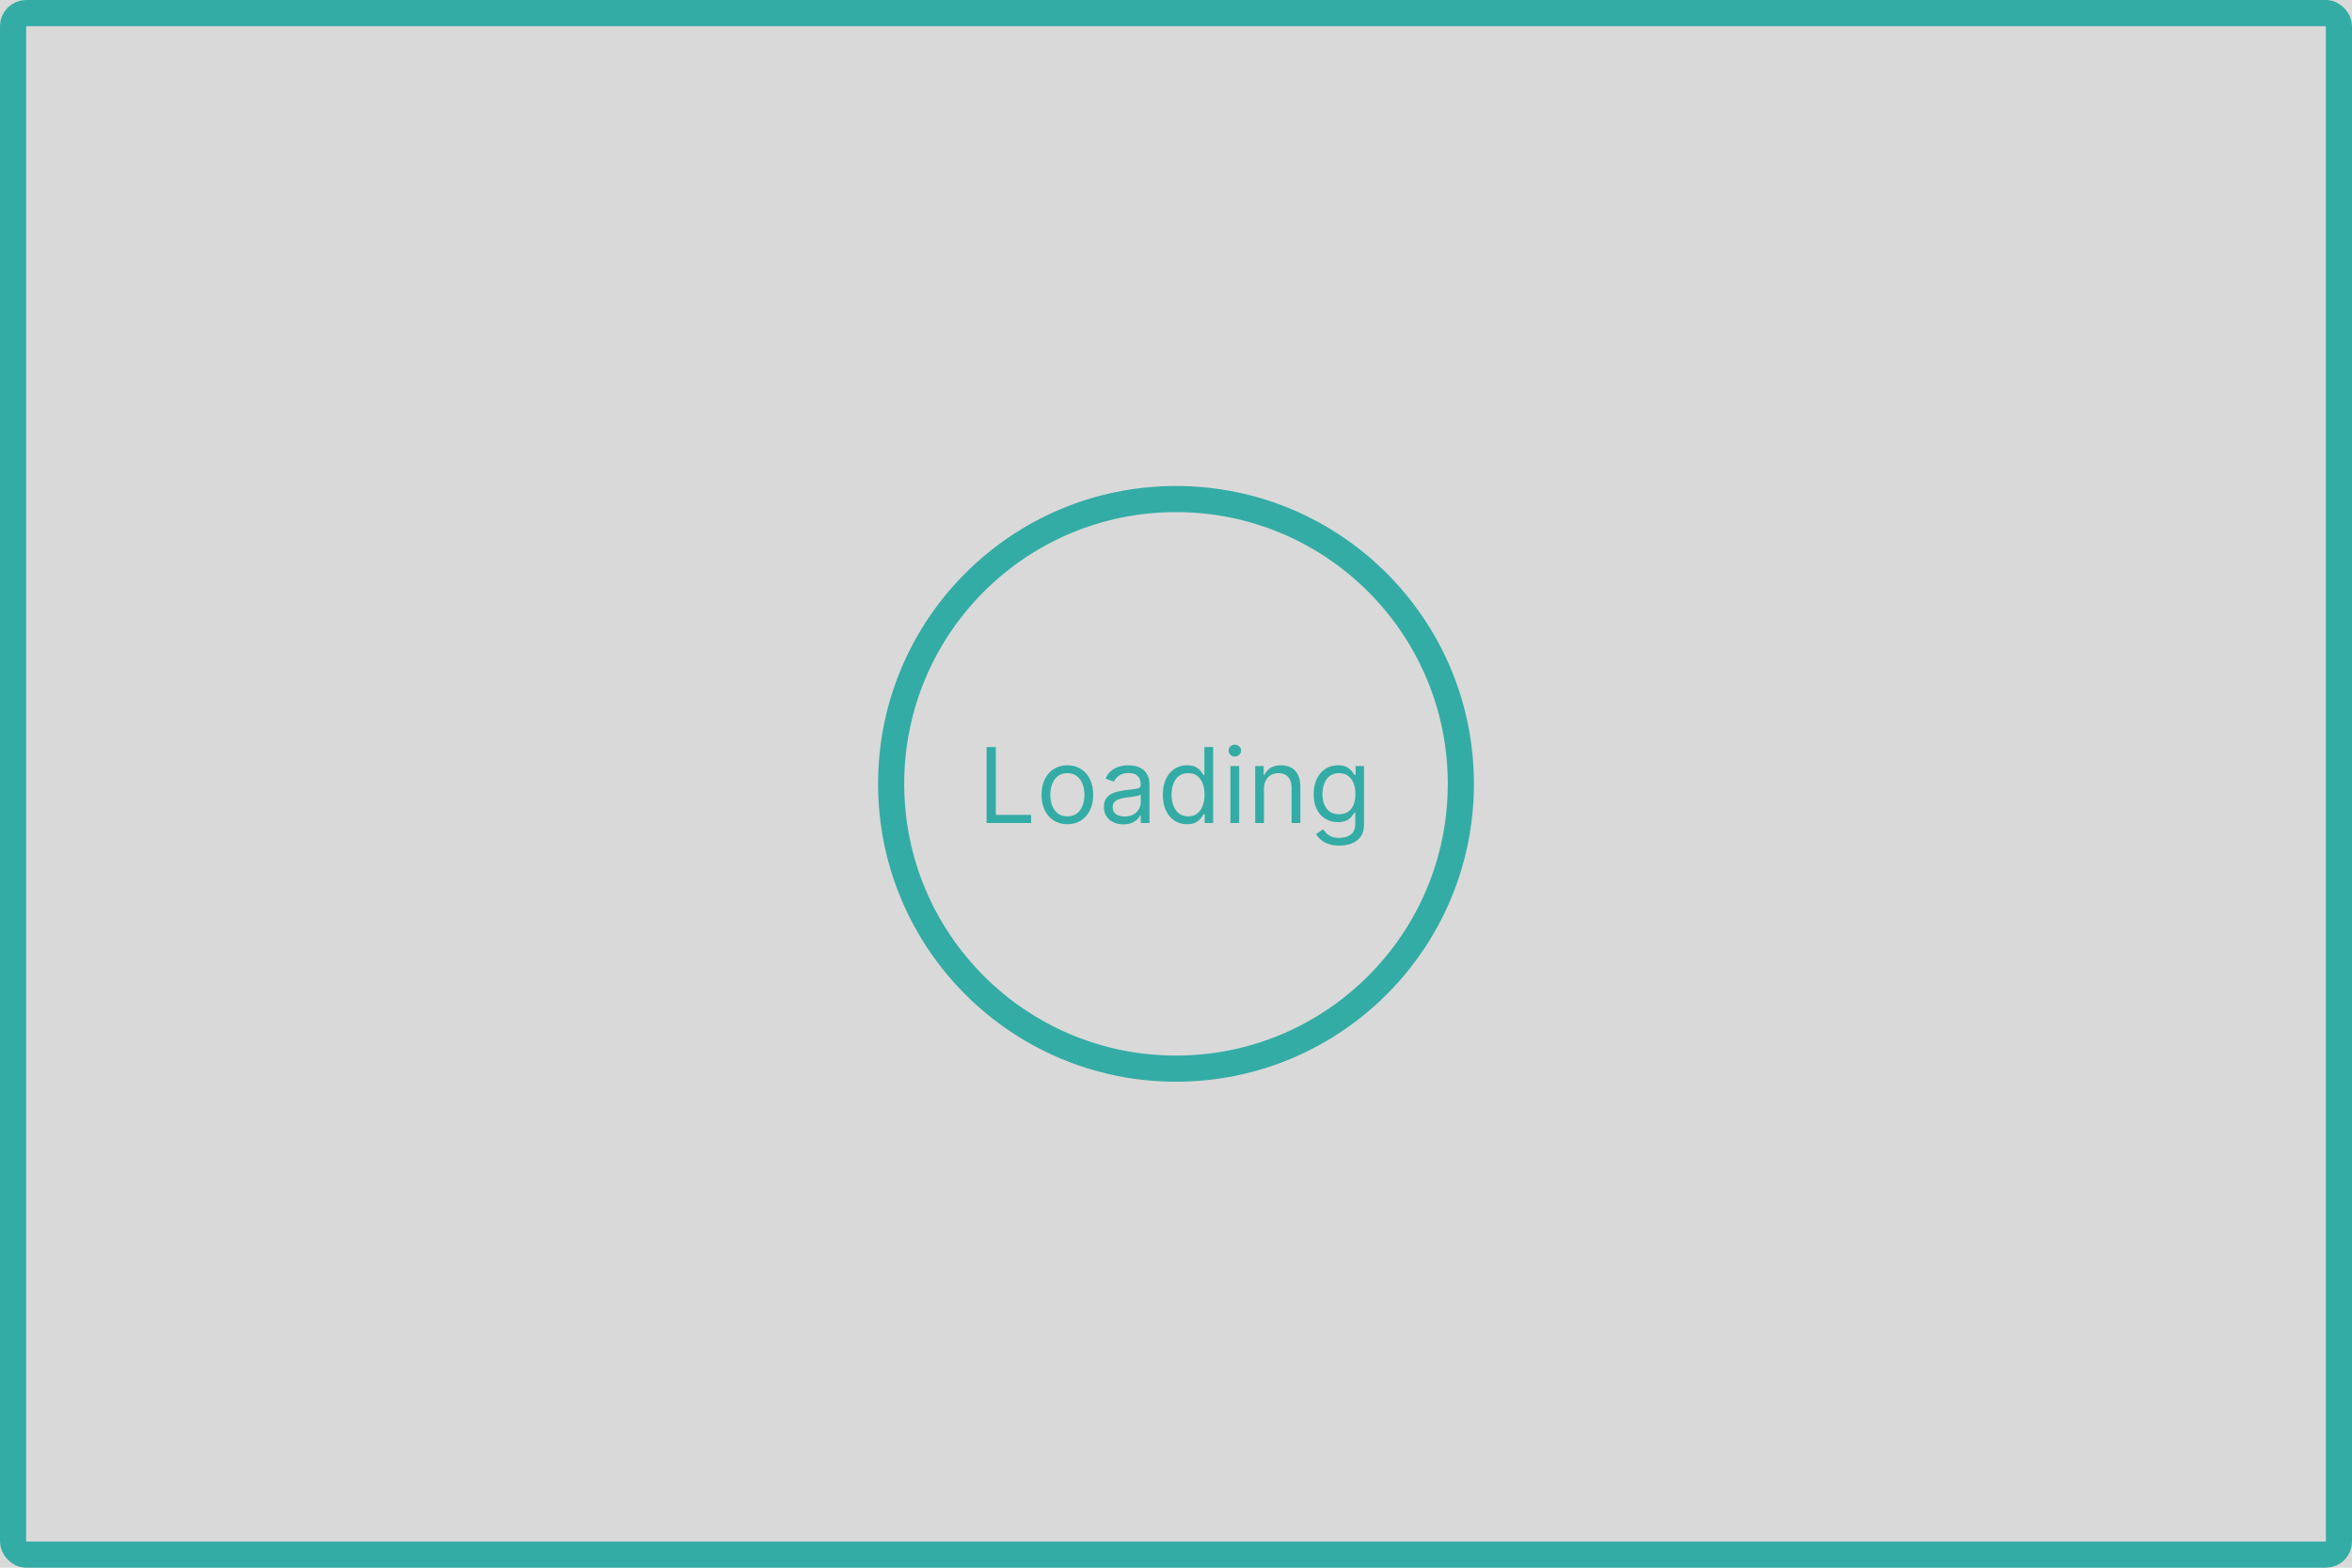 <svg width="900" height="600" viewBox="0 0 900 600" fill="none" xmlns="http://www.w3.org/2000/svg">
<rect width="900" height="600" fill="#D9D9D9"/>
<rect x="5" y="5" width="890" height="590" rx="5" stroke="#33ACA5" stroke-width="10"/>
<circle cx="450" cy="300" r="109" stroke="#33ACA5" stroke-width="10"/>
<path d="M377.523 315V285.909H381.045V311.875H394.568V315H377.523ZM408.432 315.455C406.462 315.455 404.734 314.986 403.247 314.048C401.77 313.111 400.615 311.799 399.781 310.114C398.957 308.428 398.545 306.458 398.545 304.205C398.545 301.932 398.957 299.948 399.781 298.253C400.615 296.558 401.77 295.241 403.247 294.304C404.734 293.366 406.462 292.898 408.432 292.898C410.402 292.898 412.125 293.366 413.602 294.304C415.089 295.241 416.244 296.558 417.068 298.253C417.902 299.948 418.318 301.932 418.318 304.205C418.318 306.458 417.902 308.428 417.068 310.114C416.244 311.799 415.089 313.111 413.602 314.048C412.125 314.986 410.402 315.455 408.432 315.455ZM408.432 312.443C409.928 312.443 411.159 312.06 412.125 311.293C413.091 310.526 413.806 309.517 414.27 308.267C414.734 307.017 414.966 305.663 414.966 304.205C414.966 302.746 414.734 301.387 414.27 300.128C413.806 298.868 413.091 297.85 412.125 297.074C411.159 296.297 409.928 295.909 408.432 295.909C406.936 295.909 405.705 296.297 404.739 297.074C403.773 297.85 403.058 298.868 402.594 300.128C402.13 301.387 401.898 302.746 401.898 304.205C401.898 305.663 402.13 307.017 402.594 308.267C403.058 309.517 403.773 310.526 404.739 311.293C405.705 312.06 406.936 312.443 408.432 312.443ZM429.856 315.511C428.473 315.511 427.219 315.251 426.092 314.73C424.965 314.2 424.07 313.438 423.407 312.443C422.744 311.439 422.413 310.227 422.413 308.807C422.413 307.557 422.659 306.544 423.151 305.767C423.644 304.981 424.302 304.366 425.126 303.92C425.95 303.475 426.859 303.144 427.853 302.926C428.857 302.699 429.865 302.519 430.879 302.386C432.204 302.216 433.279 302.088 434.103 302.003C434.936 301.908 435.542 301.752 435.921 301.534C436.309 301.316 436.504 300.937 436.504 300.398V300.284C436.504 298.883 436.12 297.794 435.353 297.017C434.595 296.241 433.445 295.852 431.901 295.852C430.301 295.852 429.046 296.203 428.137 296.903C427.228 297.604 426.589 298.352 426.219 299.148L423.038 298.011C423.606 296.686 424.363 295.653 425.31 294.915C426.267 294.167 427.308 293.646 428.435 293.352C429.572 293.049 430.689 292.898 431.788 292.898C432.488 292.898 433.293 292.983 434.202 293.153C435.121 293.314 436.006 293.651 436.859 294.162C437.72 294.673 438.435 295.445 439.004 296.477C439.572 297.509 439.856 298.892 439.856 300.625V315H436.504V312.045H436.333C436.106 312.519 435.727 313.026 435.197 313.565C434.666 314.105 433.961 314.564 433.08 314.943C432.2 315.322 431.125 315.511 429.856 315.511ZM430.367 312.5C431.693 312.5 432.81 312.24 433.719 311.719C434.638 311.198 435.329 310.526 435.793 309.702C436.267 308.878 436.504 308.011 436.504 307.102V304.034C436.362 304.205 436.049 304.361 435.566 304.503C435.093 304.635 434.543 304.754 433.918 304.858C433.303 304.953 432.701 305.038 432.114 305.114C431.537 305.18 431.068 305.237 430.708 305.284C429.837 305.398 429.022 305.582 428.265 305.838C427.517 306.084 426.911 306.458 426.447 306.96C425.992 307.453 425.765 308.125 425.765 308.977C425.765 310.142 426.196 311.023 427.058 311.619C427.929 312.206 429.032 312.5 430.367 312.5ZM454.213 315.455C452.395 315.455 450.79 314.995 449.398 314.077C448.006 313.149 446.917 311.842 446.131 310.156C445.345 308.461 444.952 306.458 444.952 304.148C444.952 301.856 445.345 299.867 446.131 298.182C446.917 296.496 448.01 295.194 449.412 294.276C450.813 293.357 452.433 292.898 454.27 292.898C455.69 292.898 456.813 293.134 457.636 293.608C458.47 294.072 459.104 294.602 459.54 295.199C459.985 295.786 460.33 296.269 460.577 296.648H460.861V285.909H464.213V315H460.974V311.648H460.577C460.33 312.045 459.98 312.547 459.526 313.153C459.071 313.75 458.422 314.285 457.58 314.759C456.737 315.223 455.615 315.455 454.213 315.455ZM454.668 312.443C456.012 312.443 457.149 312.093 458.077 311.392C459.005 310.682 459.71 309.702 460.193 308.452C460.676 307.192 460.918 305.739 460.918 304.091C460.918 302.462 460.681 301.037 460.207 299.815C459.734 298.584 459.033 297.628 458.105 296.946C457.177 296.255 456.031 295.909 454.668 295.909C453.247 295.909 452.063 296.274 451.116 297.003C450.179 297.723 449.473 298.703 449 299.943C448.536 301.174 448.304 302.557 448.304 304.091C448.304 305.644 448.541 307.055 449.014 308.324C449.497 309.583 450.207 310.587 451.145 311.335C452.092 312.074 453.266 312.443 454.668 312.443ZM470.818 315V293.182H474.17V315H470.818ZM472.523 289.545C471.869 289.545 471.306 289.323 470.832 288.878C470.368 288.433 470.136 287.898 470.136 287.273C470.136 286.648 470.368 286.113 470.832 285.668C471.306 285.223 471.869 285 472.523 285C473.176 285 473.735 285.223 474.199 285.668C474.672 286.113 474.909 286.648 474.909 287.273C474.909 287.898 474.672 288.433 474.199 288.878C473.735 289.323 473.176 289.545 472.523 289.545ZM483.663 301.875V315H480.31V293.182H483.549V296.591H483.833C484.344 295.483 485.121 294.593 486.163 293.92C487.204 293.239 488.549 292.898 490.197 292.898C491.674 292.898 492.967 293.201 494.075 293.807C495.183 294.403 496.044 295.312 496.66 296.534C497.275 297.746 497.583 299.28 497.583 301.136V315H494.231V301.364C494.231 299.65 493.786 298.314 492.896 297.358C492.005 296.392 490.784 295.909 489.231 295.909C488.161 295.909 487.204 296.141 486.362 296.605C485.528 297.069 484.87 297.746 484.387 298.636C483.904 299.527 483.663 300.606 483.663 301.875ZM512.516 323.636C510.896 323.636 509.504 323.428 508.339 323.011C507.175 322.604 506.204 322.064 505.428 321.392C504.661 320.729 504.05 320.019 503.595 319.261L506.266 317.386C506.569 317.784 506.952 318.239 507.416 318.75C507.88 319.271 508.515 319.721 509.32 320.099C510.134 320.488 511.199 320.682 512.516 320.682C514.277 320.682 515.731 320.256 516.876 319.403C518.022 318.551 518.595 317.216 518.595 315.398V310.966H518.311C518.065 311.364 517.714 311.856 517.26 312.443C516.815 313.021 516.171 313.537 515.328 313.991C514.495 314.437 513.368 314.659 511.947 314.659C510.186 314.659 508.605 314.242 507.203 313.409C505.811 312.576 504.708 311.364 503.893 309.773C503.089 308.182 502.686 306.25 502.686 303.977C502.686 301.742 503.079 299.796 503.865 298.139C504.651 296.473 505.745 295.185 507.146 294.276C508.548 293.357 510.167 292.898 512.004 292.898C513.425 292.898 514.552 293.134 515.385 293.608C516.228 294.072 516.872 294.602 517.317 295.199C517.771 295.786 518.122 296.269 518.368 296.648H518.709V293.182H521.947V315.625C521.947 317.5 521.521 319.025 520.669 320.199C519.826 321.383 518.69 322.249 517.26 322.798C515.839 323.357 514.258 323.636 512.516 323.636ZM512.402 311.648C513.747 311.648 514.883 311.34 515.811 310.724C516.739 310.109 517.445 309.223 517.928 308.068C518.411 306.913 518.652 305.53 518.652 303.92C518.652 302.348 518.415 300.961 517.942 299.759C517.468 298.556 516.768 297.614 515.839 296.932C514.911 296.25 513.766 295.909 512.402 295.909C510.982 295.909 509.798 296.269 508.851 296.989C507.913 297.708 507.208 298.674 506.734 299.886C506.27 301.098 506.038 302.443 506.038 303.92C506.038 305.436 506.275 306.776 506.749 307.94C507.232 309.096 507.942 310.005 508.879 310.668C509.826 311.321 511 311.648 512.402 311.648Z" fill="#33ACA5"/>
</svg>
